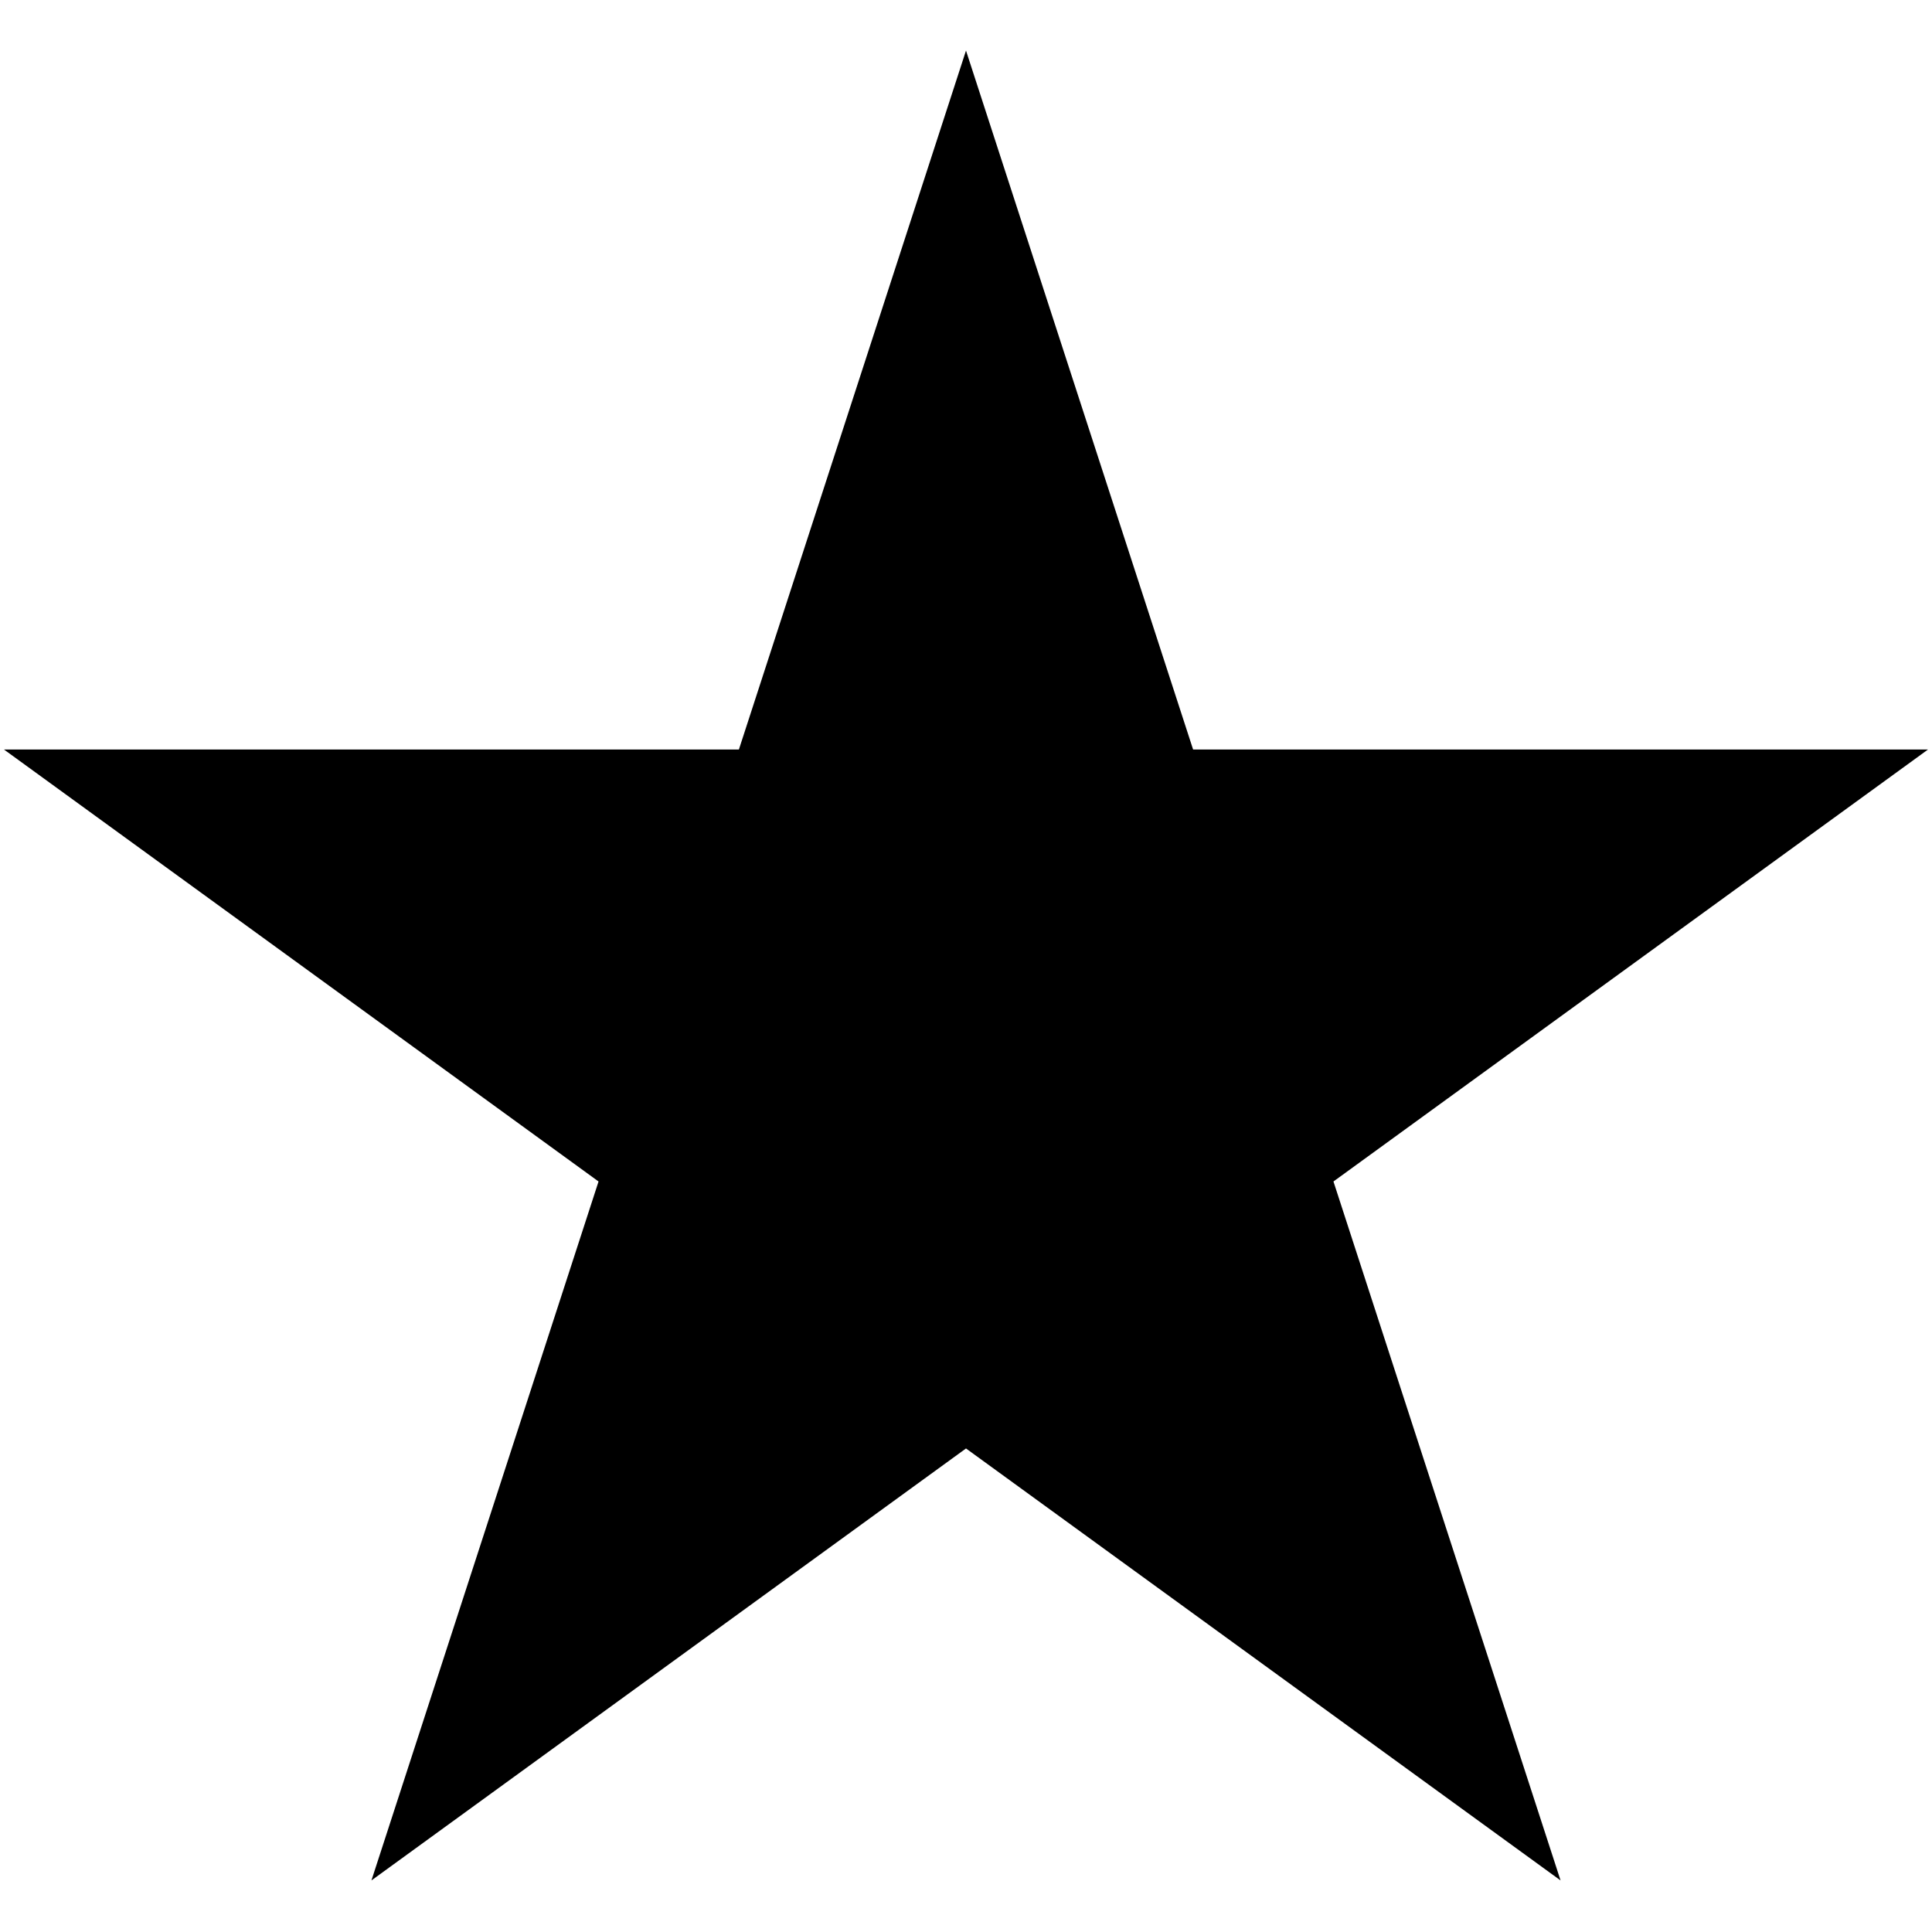     <svg
      id="logo"
      width="24"
      height="24"
      viewBox="0 0 382 362"
      xmlns="http://www.w3.org/2000/svg"
      fill="black"
      stroke="black"
    >
      <path d="M191 1.618L235.427 138.351L235.54 138.697H235.903H379.672L263.36 223.202L263.066 223.416L263.179 223.761L307.606 360.494L191.294 275.989L191 275.775L190.706 275.989L74.394 360.494L118.821 223.761L118.934 223.416L118.64 223.202L2.328 138.697H146.097H146.46L146.573 138.351L191 1.618Z" />
    </svg>
